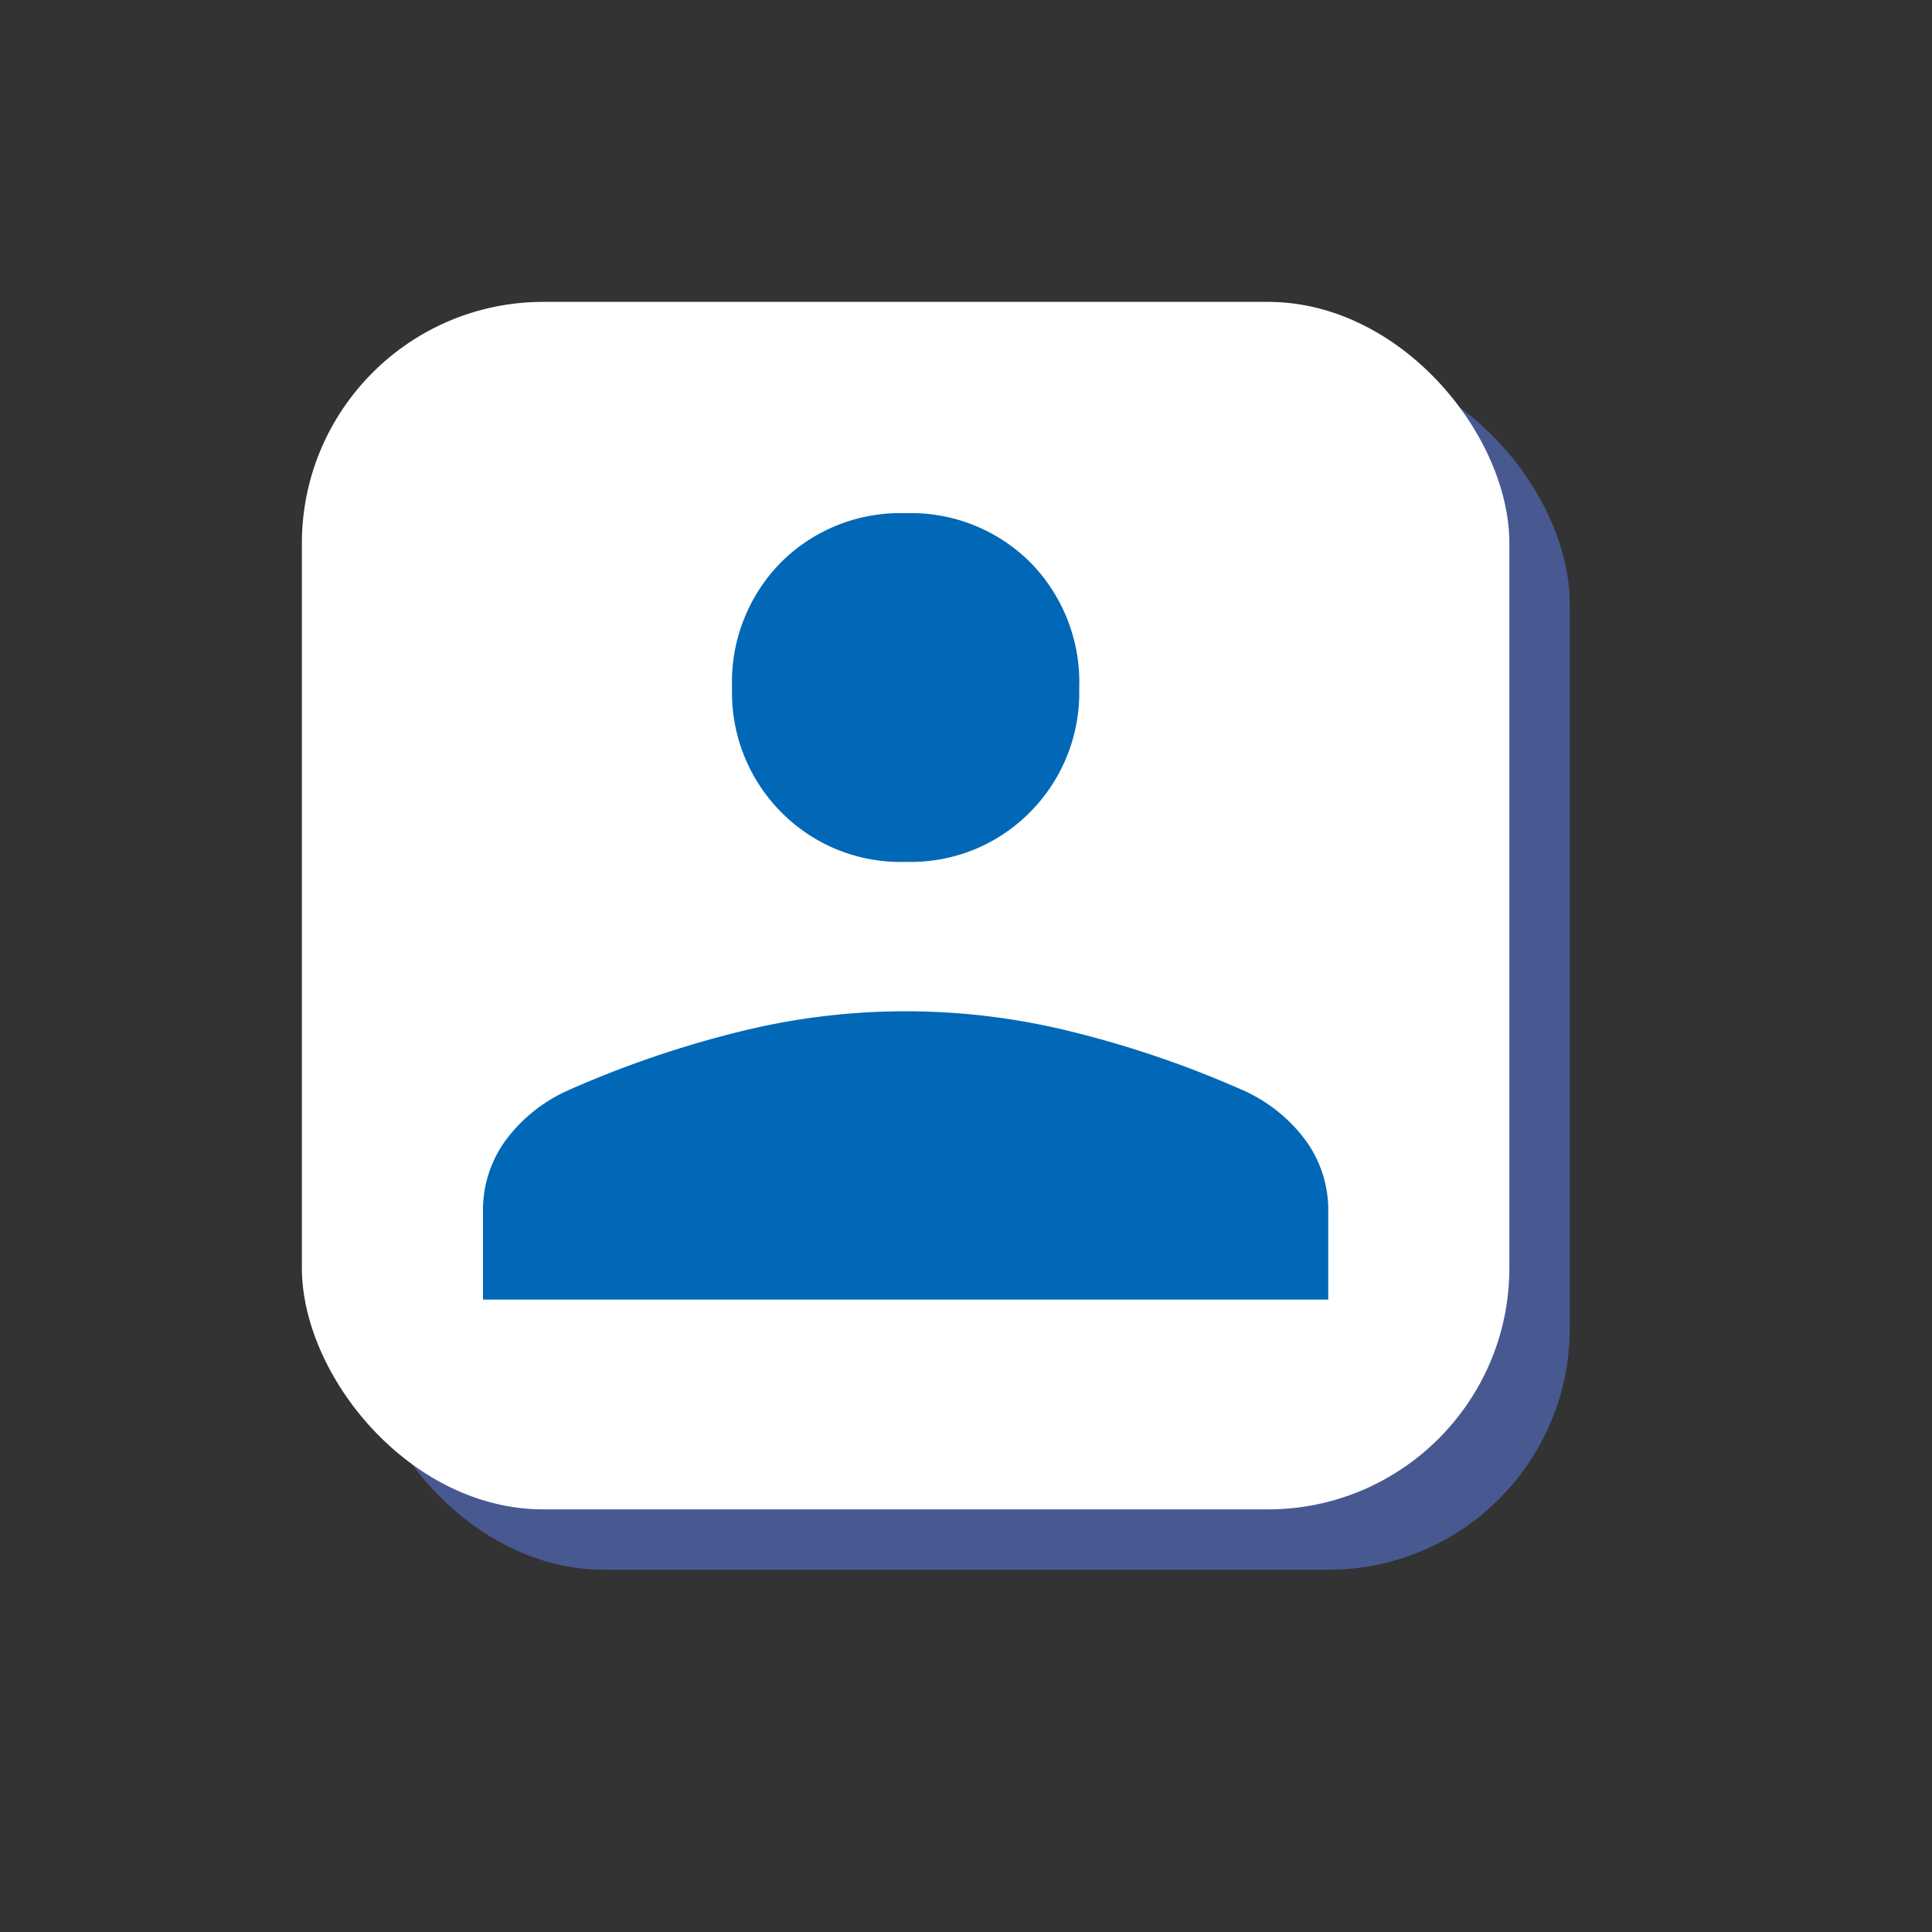 <svg xmlns="http://www.w3.org/2000/svg" width="64" height="64" viewBox="0 0 64 64">
  <rect x="0" y="0" width="64" height="64" fill="#333333" stroke="none"/>
  <g id="그룹_130" data-name="그룹 130" transform="translate(-346 -29)">
    <g id="그룹_3" data-name="그룹 3" transform="translate(263 -3462)">
      <rect id="사각형_75" data-name="사각형 75" width="40" height="40" rx="8" transform="translate(95 3503)" fill="#6085ff" opacity="0.46" style="mix-blend-mode: multiply;isolation: isolate"/>
      <rect id="사각형_76" data-name="사각형 76" width="40" height="40" rx="8" transform="translate(93 3501)" fill="#fff"/>
    </g>
    <path id="person_FILL1_wght200_GRAD0_opsz48" d="M24,22.75a5.544,5.544,0,0,1-4.125-1.65A5.611,5.611,0,0,1,18.25,17a5.652,5.652,0,0,1,1.625-4.175A5.589,5.589,0,0,1,24,11.2a5.589,5.589,0,0,1,4.125,1.625A5.652,5.652,0,0,1,29.75,17a5.611,5.611,0,0,1-1.625,4.1A5.544,5.544,0,0,1,24,22.75ZM10,37.25v-2.9a3.915,3.915,0,0,1,.75-2.375,5.225,5.225,0,0,1,2-1.625,34.116,34.116,0,0,1,5.75-1.975,22.745,22.745,0,0,1,11,0,34.116,34.116,0,0,1,5.75,1.975,5.225,5.225,0,0,1,2,1.625A3.915,3.915,0,0,1,38,34.35v2.9Z" transform="translate(352 34.8)" fill="#0068b7"/>
  </g>
</svg>
